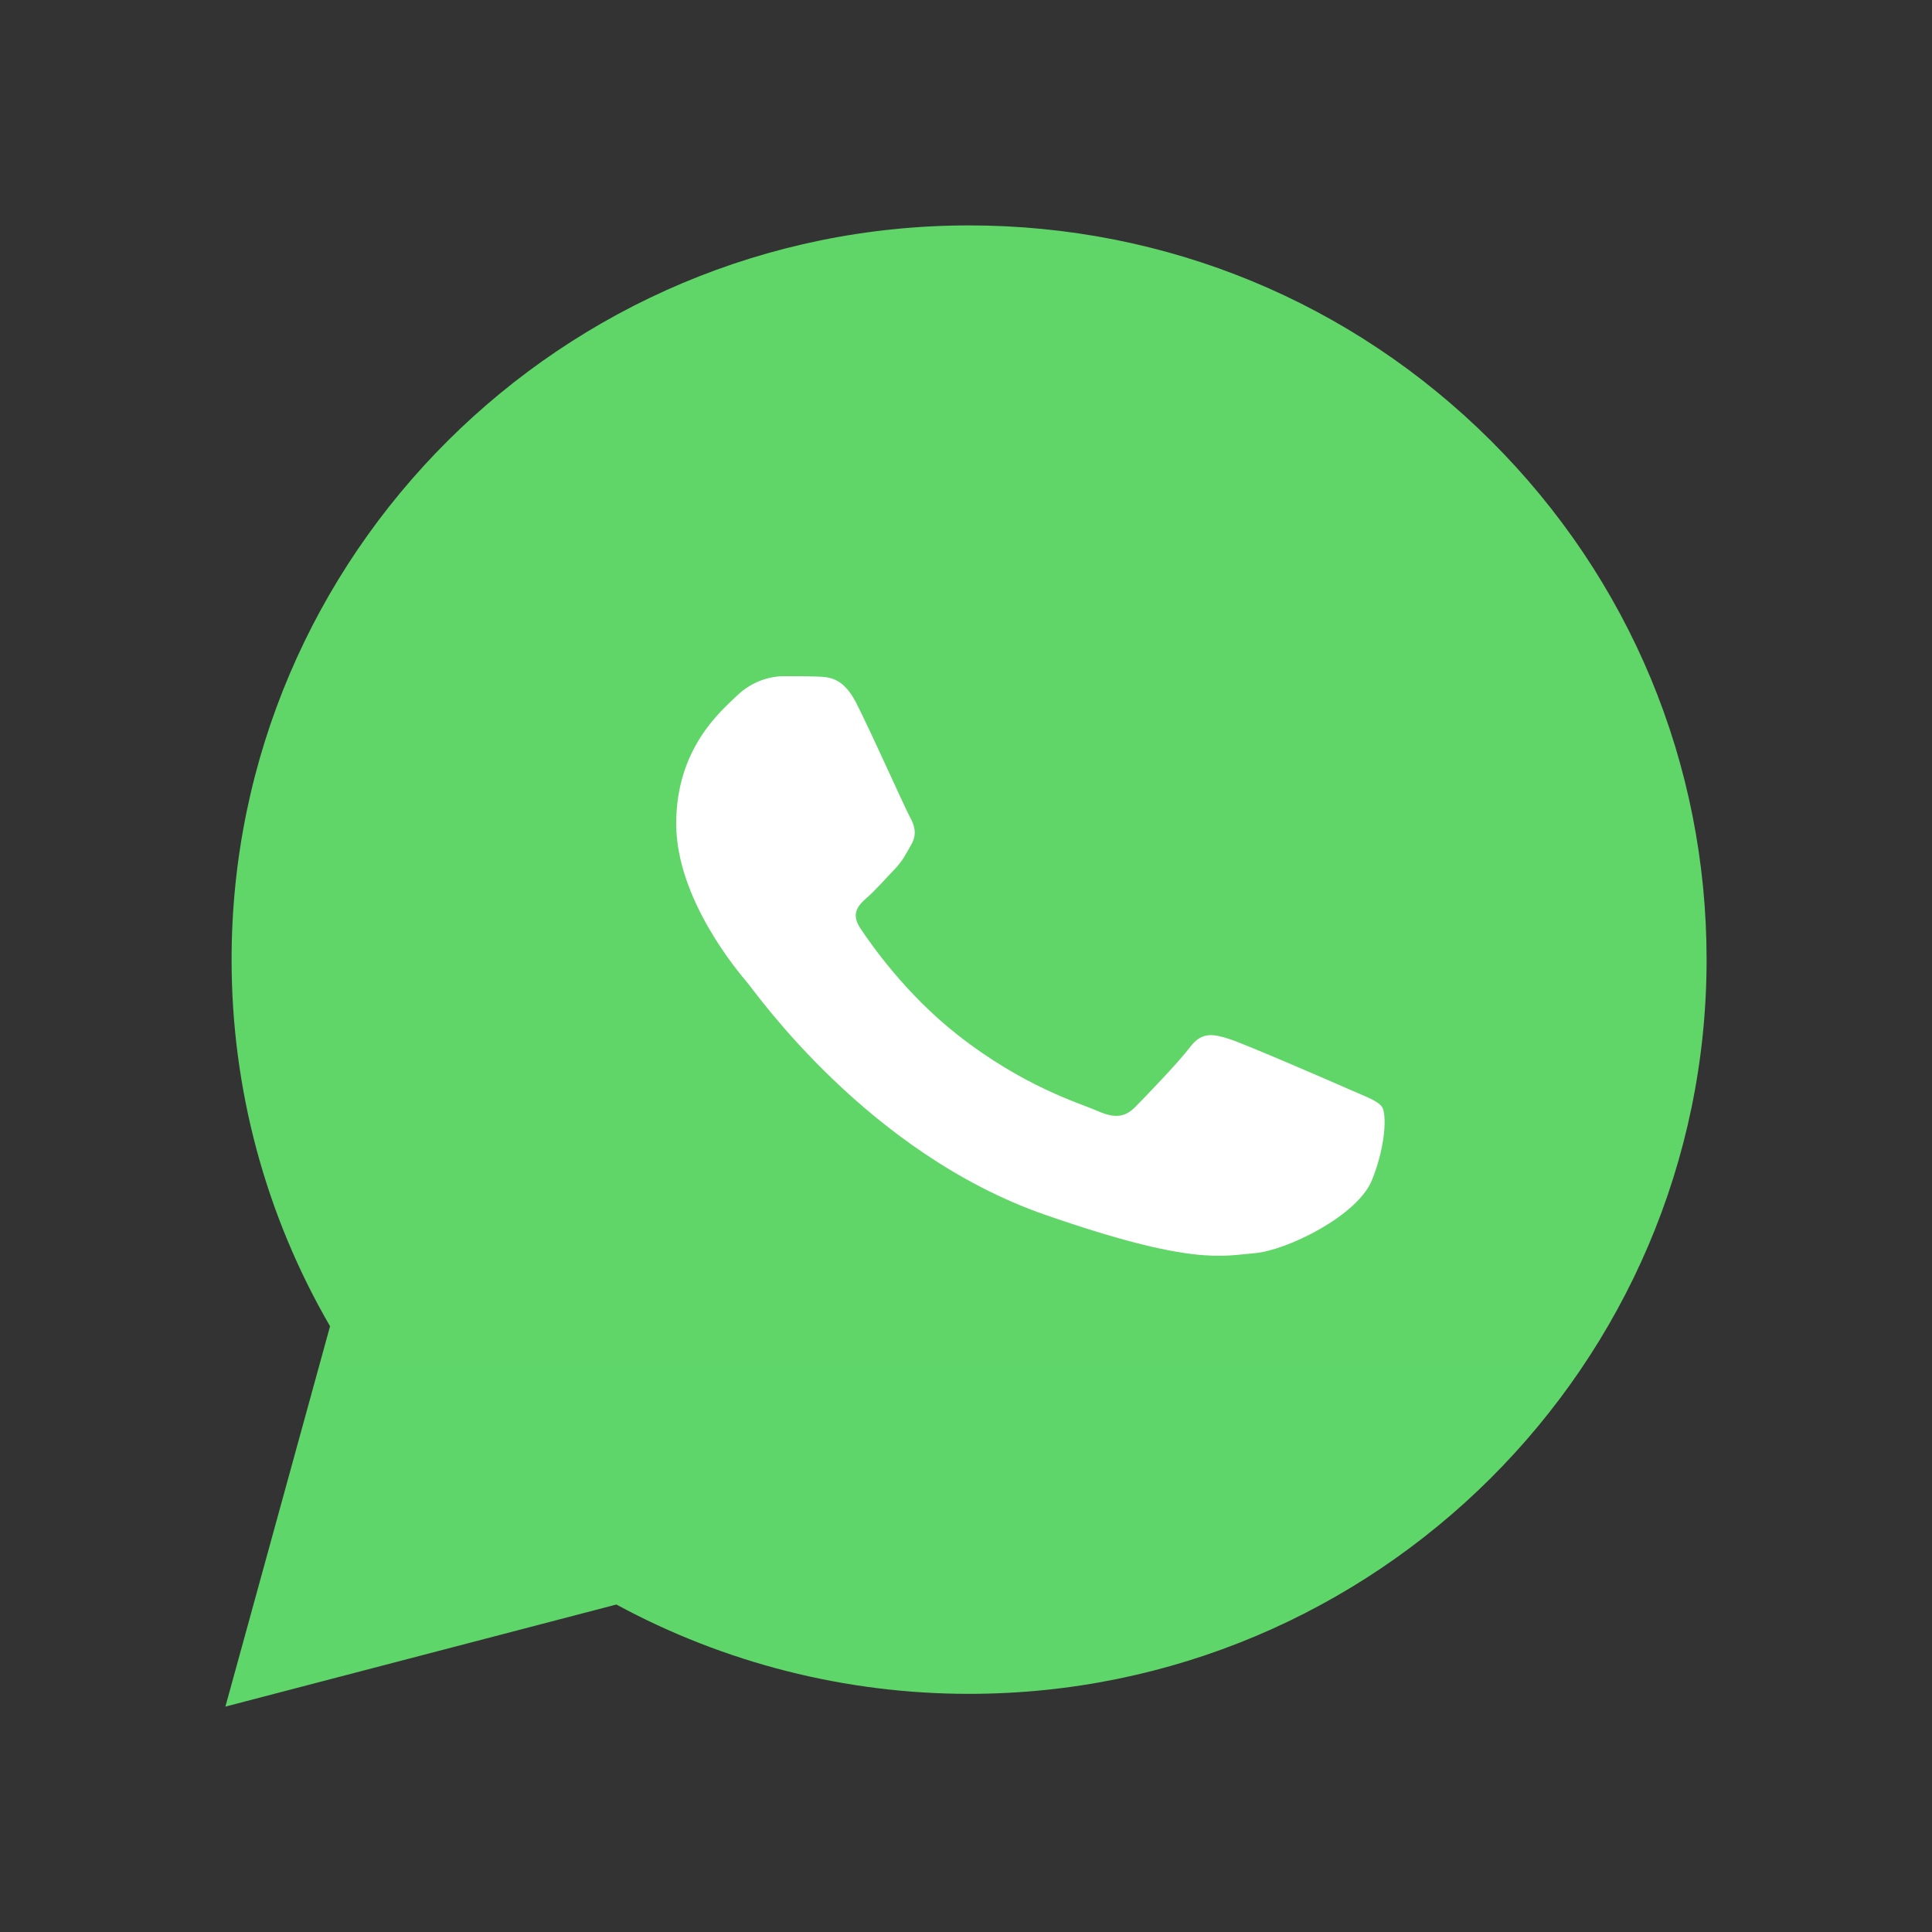 <svg width="30" height="30" viewBox="0 0 30 30" fill="none" xmlns="http://www.w3.org/2000/svg">
<rect x="0" y="0" width="30" height="30" fill="#333333" stroke="none"/>
<path d="M3.596 14.896C3.595 16.905 4.122 18.866 5.125 20.594L3.5 26.5L9.571 24.915C11.25 25.825 13.132 26.302 15.043 26.302H15.048C21.36 26.302 26.497 21.19 26.5 14.905C26.501 11.86 25.311 8.997 23.149 6.842C20.987 4.688 18.111 3.501 15.048 3.5C8.736 3.5 3.599 8.612 3.596 14.896" fill="url(#paint0_linear_900_1145)"/>
<path d="M13.297 10.918C13.094 10.521 12.88 10.512 12.688 10.506C12.53 10.5 12.349 10.5 12.169 10.5C11.989 10.5 11.695 10.56 11.447 10.799C11.199 11.038 10.5 11.615 10.5 12.79C10.5 13.964 11.47 15.1 11.605 15.259C11.74 15.418 13.477 17.906 16.228 18.863C18.514 19.658 18.98 19.5 19.476 19.46C19.972 19.421 21.077 18.883 21.303 18.326C21.528 17.768 21.528 17.29 21.461 17.19C21.393 17.091 21.212 17.031 20.942 16.912C20.671 16.792 19.34 16.215 19.093 16.135C18.844 16.055 18.664 16.016 18.483 16.255C18.303 16.493 17.785 17.031 17.627 17.19C17.469 17.35 17.311 17.37 17.04 17.25C16.77 17.131 15.898 16.879 14.864 16.065C14.059 15.433 13.516 14.651 13.358 14.412C13.2 14.173 13.341 14.044 13.477 13.925C13.599 13.818 13.748 13.646 13.883 13.507C14.018 13.367 14.063 13.268 14.153 13.109C14.244 12.949 14.198 12.81 14.131 12.69C14.063 12.571 13.537 11.39 13.297 10.918Z" fill="white"/>
<defs>
<linearGradient id="paint0_linear_900_1145" x1="1153.5" y1="2303.5" x2="1153.5" y2="3.5" gradientUnits="userSpaceOnUse">
<stop stop-color="#1FAF38"/>
<stop offset="1" stop-color="#60D669"/>
</linearGradient>
</defs>
</svg>
